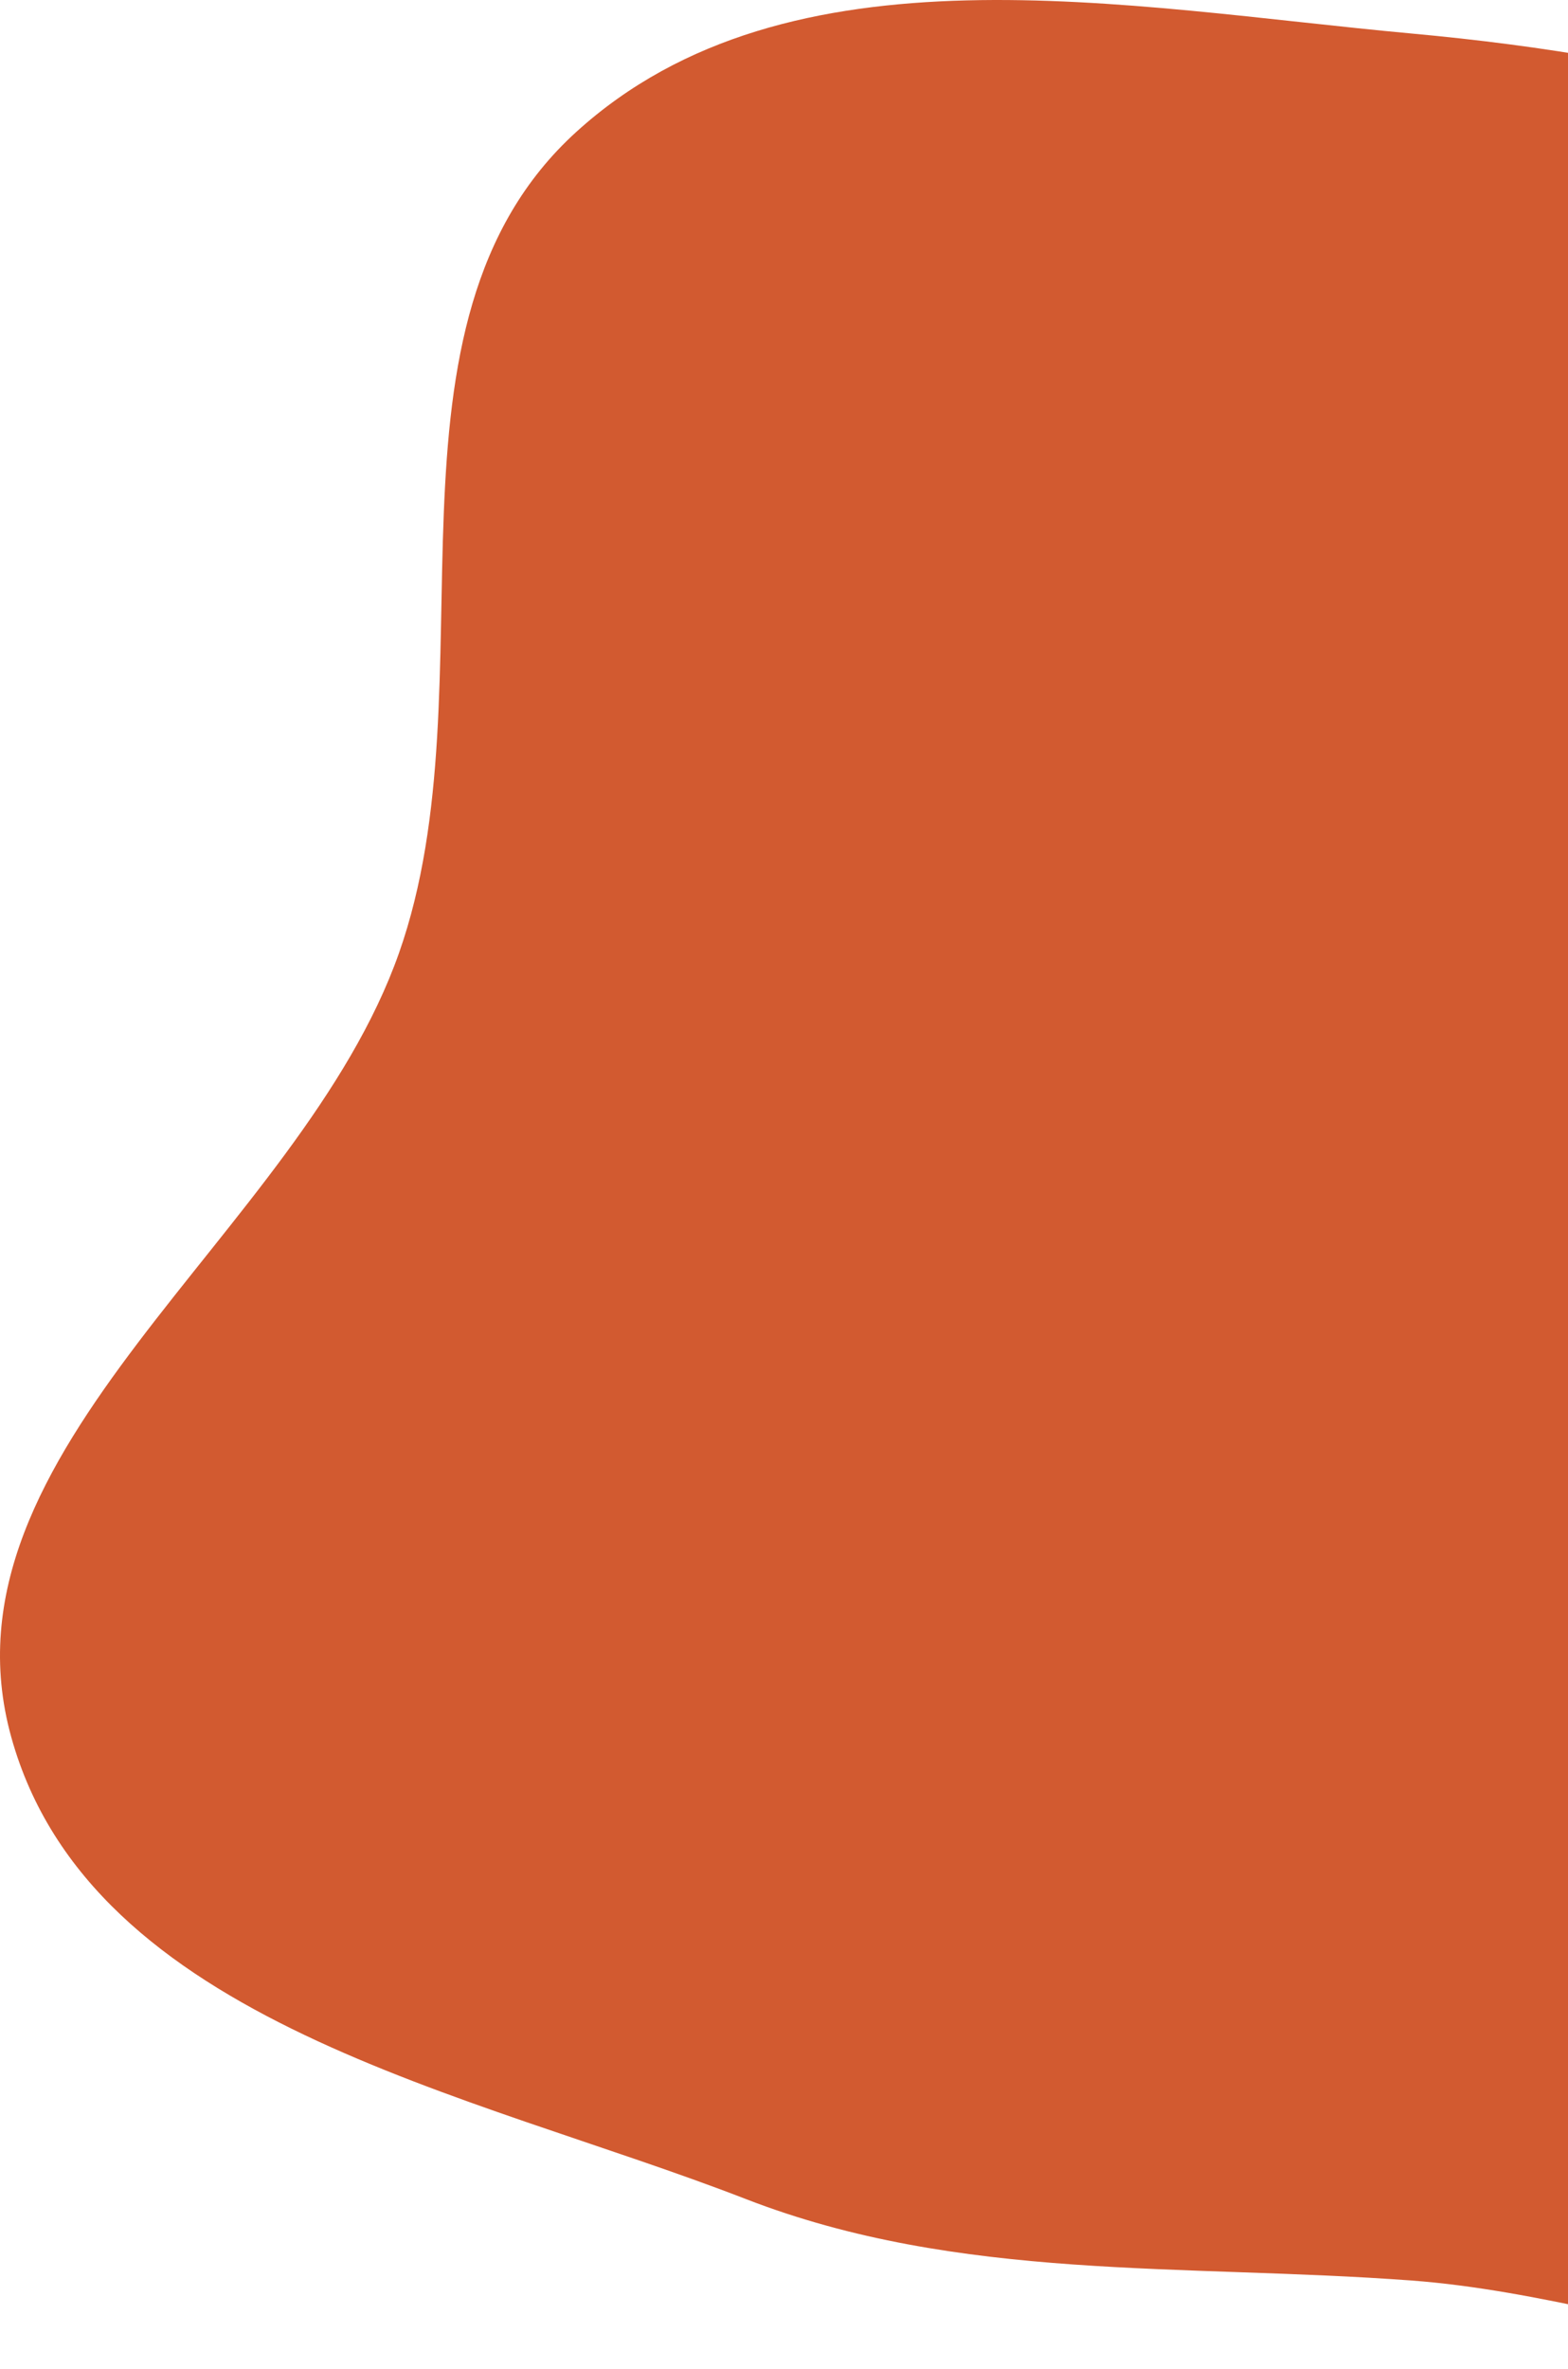 <svg width="353" height="533" viewBox="0 0 353 533" fill="none" xmlns="http://www.w3.org/2000/svg">
<path fill-rule="evenodd" clip-rule="evenodd" d="M317.793 7.544C376.773 12.945 434.858 26.583 482.366 61.95C529.485 97.028 568.649 145.573 580.491 203.109C591.719 257.663 560.297 308.706 544.121 362.003C527.528 416.678 532.335 486.624 484.816 518.352C437.33 550.059 374.735 517.359 317.793 513.124C266.334 509.297 216.006 513.437 167.894 494.783C105.682 470.662 20.442 455.175 2.547 390.895C-15.498 326.078 67.488 277.858 89.837 214.397C111.289 153.483 81.935 73.058 129.761 29.66C177.669 -13.813 253.37 1.644 317.793 7.544Z" fill="#D25A30"/>
</svg>
